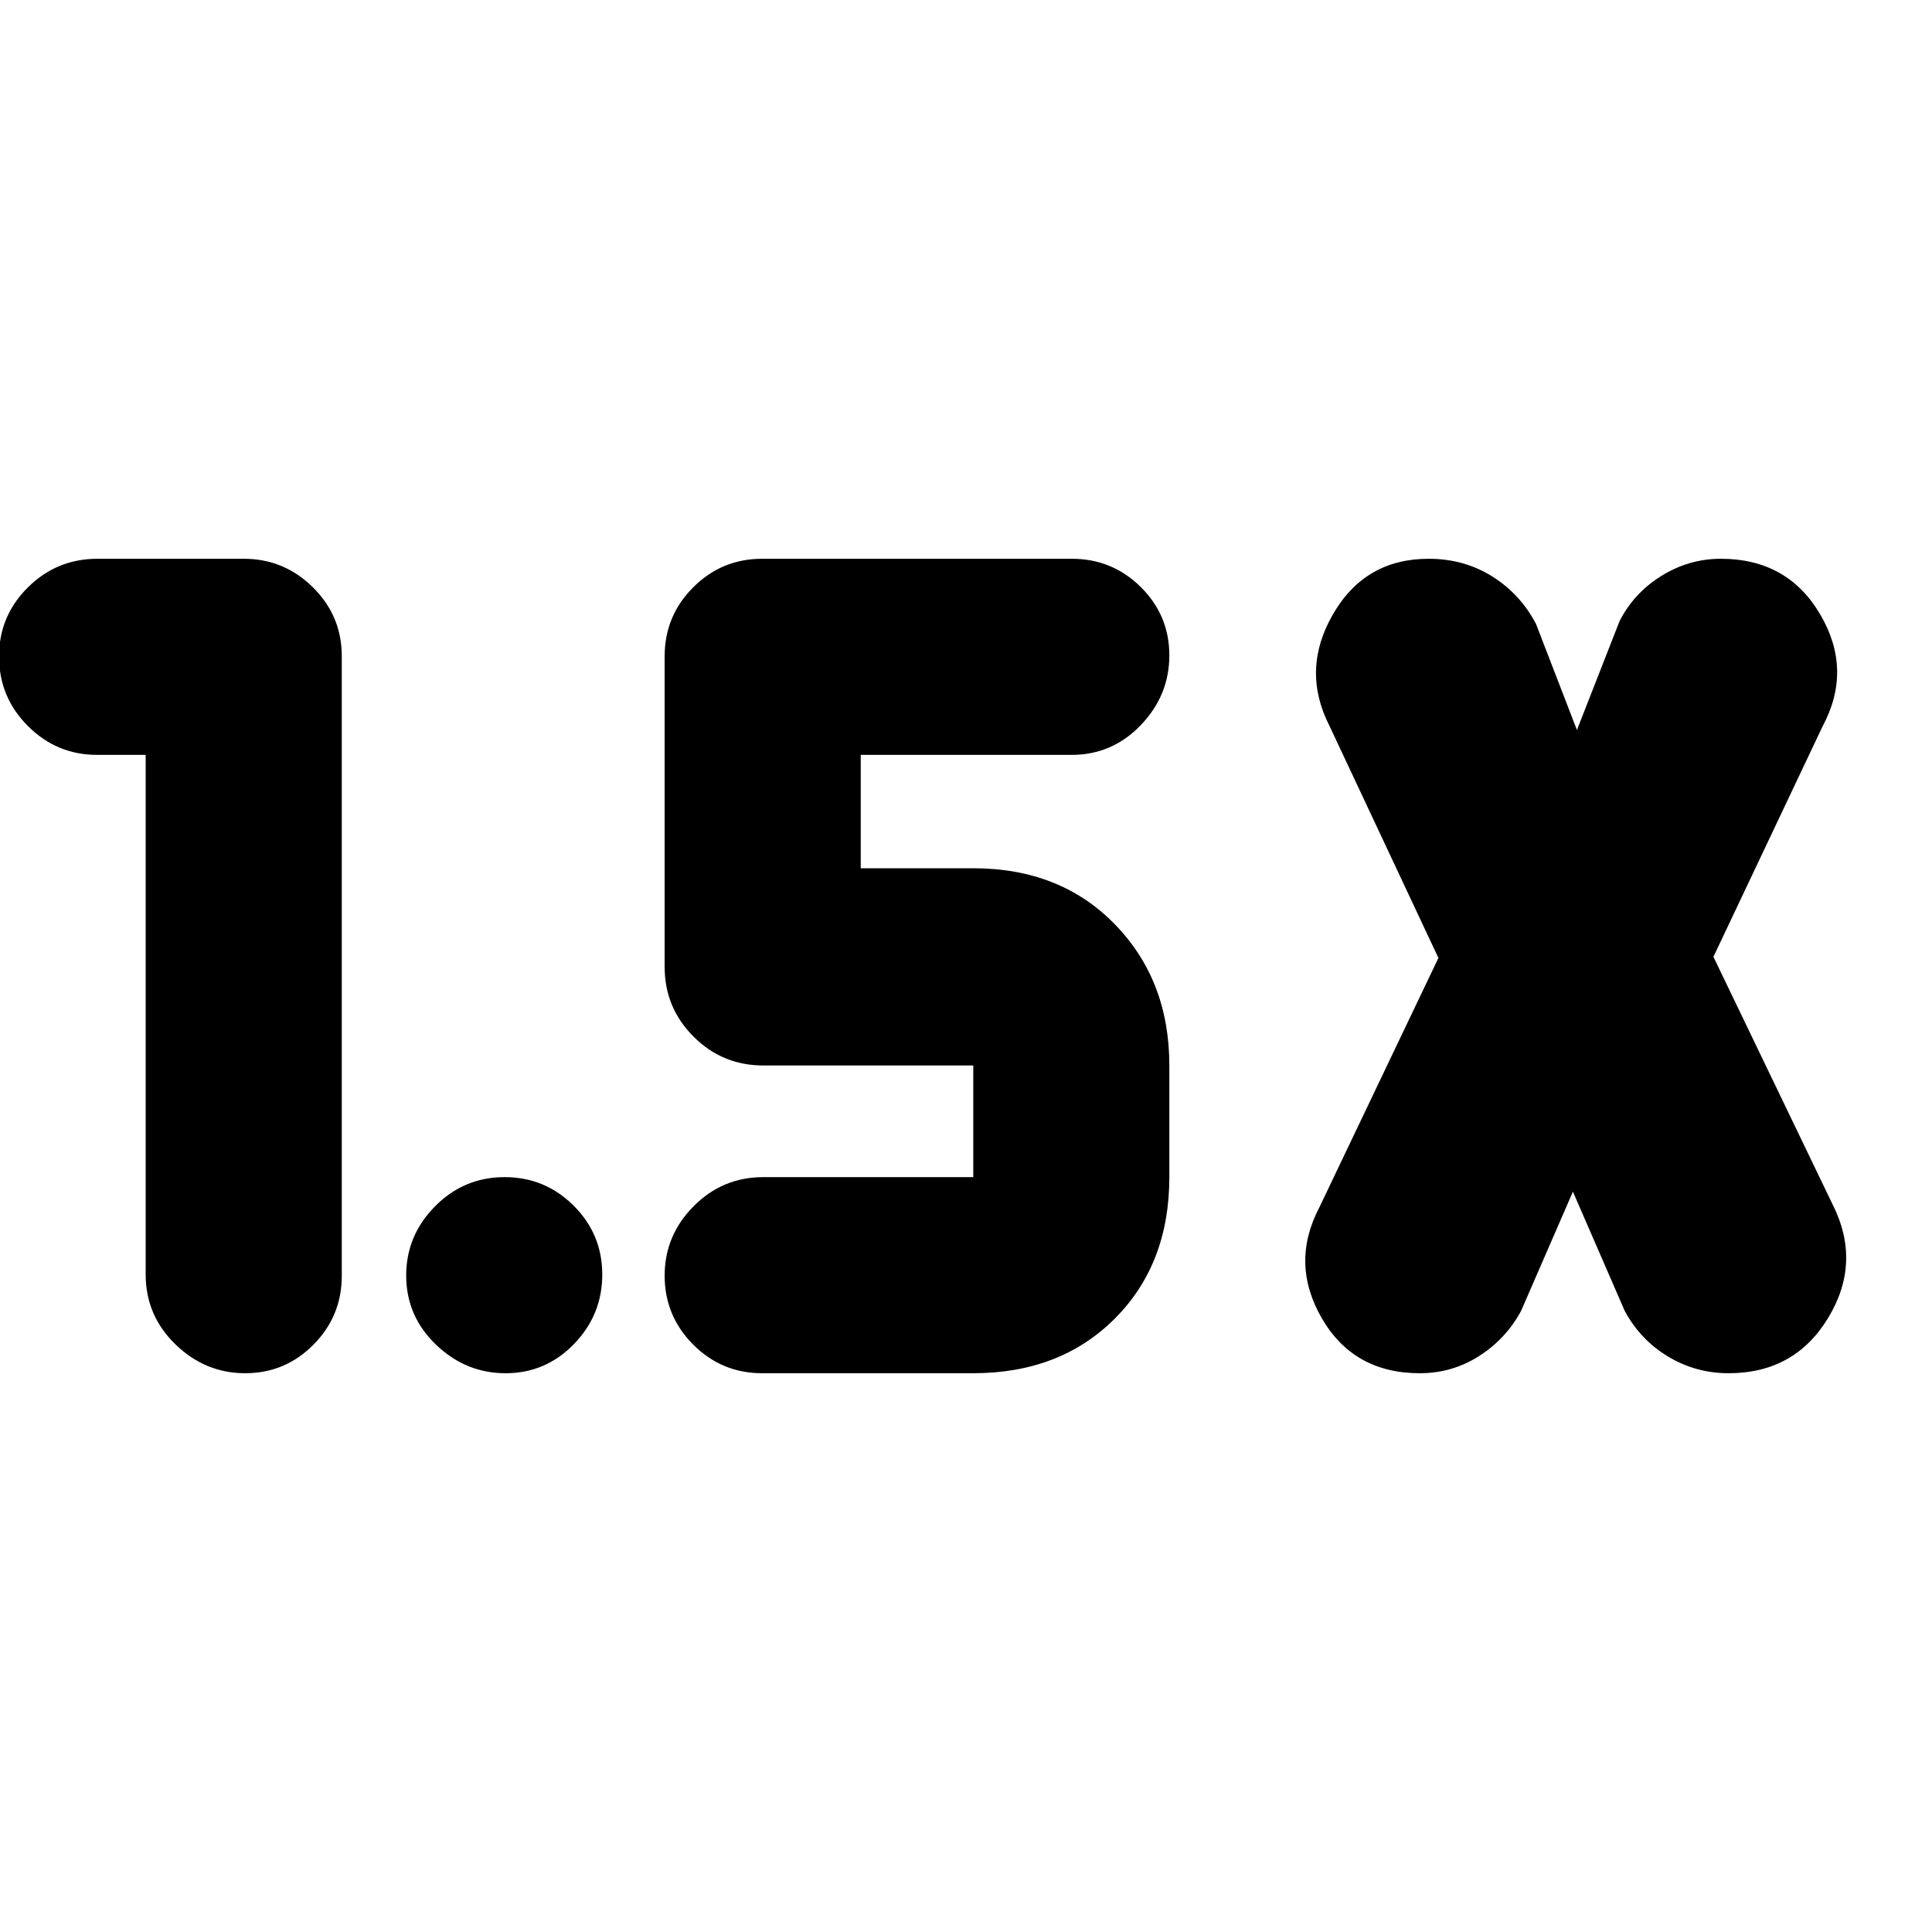 <svg xmlns="http://www.w3.org/2000/svg" height="20" viewBox="0 -960 960 960" width="20"><path d="M72.39-584.91H48.17q-19.97 0-34.31-14.34Q-.48-613.58-.48-633.86q0-20.04 14.33-34.26 14.32-14.23 34.58-14.23h72.7q20.02 0 34.36 14.19t14.34 34.25v307.82q0 20.06-14.07 34.25-14.06 14.19-33.93 14.19-19.87 0-34.66-14.35-14.78-14.35-14.78-34.65v-258.26Zm709.18 217.04-25.74 59.22q-7.57 14-20.93 22.5-13.37 8.5-29.41 8.5-32.86 0-48.68-27.31-15.81-27.3-1.24-55.08L714.74-484l-54.17-115.39q-14.14-27.79 1.77-55.37 15.91-27.59 47.57-27.59 17.6 0 31.59 8.79 14 8.78 21.76 23.65l20.31 52.65 21.17-54.09q7.13-14 20.82-22.5 13.69-8.5 29.51-8.5 33.14 0 49.38 27.64 16.25 27.64 1.12 55.75l-54.18 114.39 59.18 122.96q14.56 28.79-2.11 56.37-16.66 27.59-49.55 27.59-16.26 0-30.05-8.29-13.79-8.28-21.56-22.71l-25.73-59.22Zm-297.96 90.22H378.7q-20.06 0-34.25-14.22-14.19-14.22-14.19-34.33 0-19.87 14.35-34.38 14.35-14.51 34.65-14.51h104.35v-55.48H379.26q-20.3 0-34.65-14.35-14.35-14.35-14.35-34.65v-154.34q0-20.06 14.19-34.25 14.19-14.19 34.25-14.19h153.91q20.06 0 34.25 14.06 14.18 14.07 14.18 33.94 0 19.87-14.18 34.65-14.19 14.79-34.25 14.79H427.7v56.34h55.91q43.19 0 70.31 27.81 27.12 27.8 27.12 70.19v55.48q0 43.19-27.12 70.31-27.12 27.13-70.31 27.13Zm-232.35 0q-19.87 0-34.65-14.22-14.78-14.22-14.78-34.33 0-19.87 14.33-34.38 14.34-14.51 34.61-14.51 20.04 0 34.27 14.18 14.22 14.17 14.22 34.22 0 20.04-14.06 34.54t-33.94 14.5Z"/></svg>